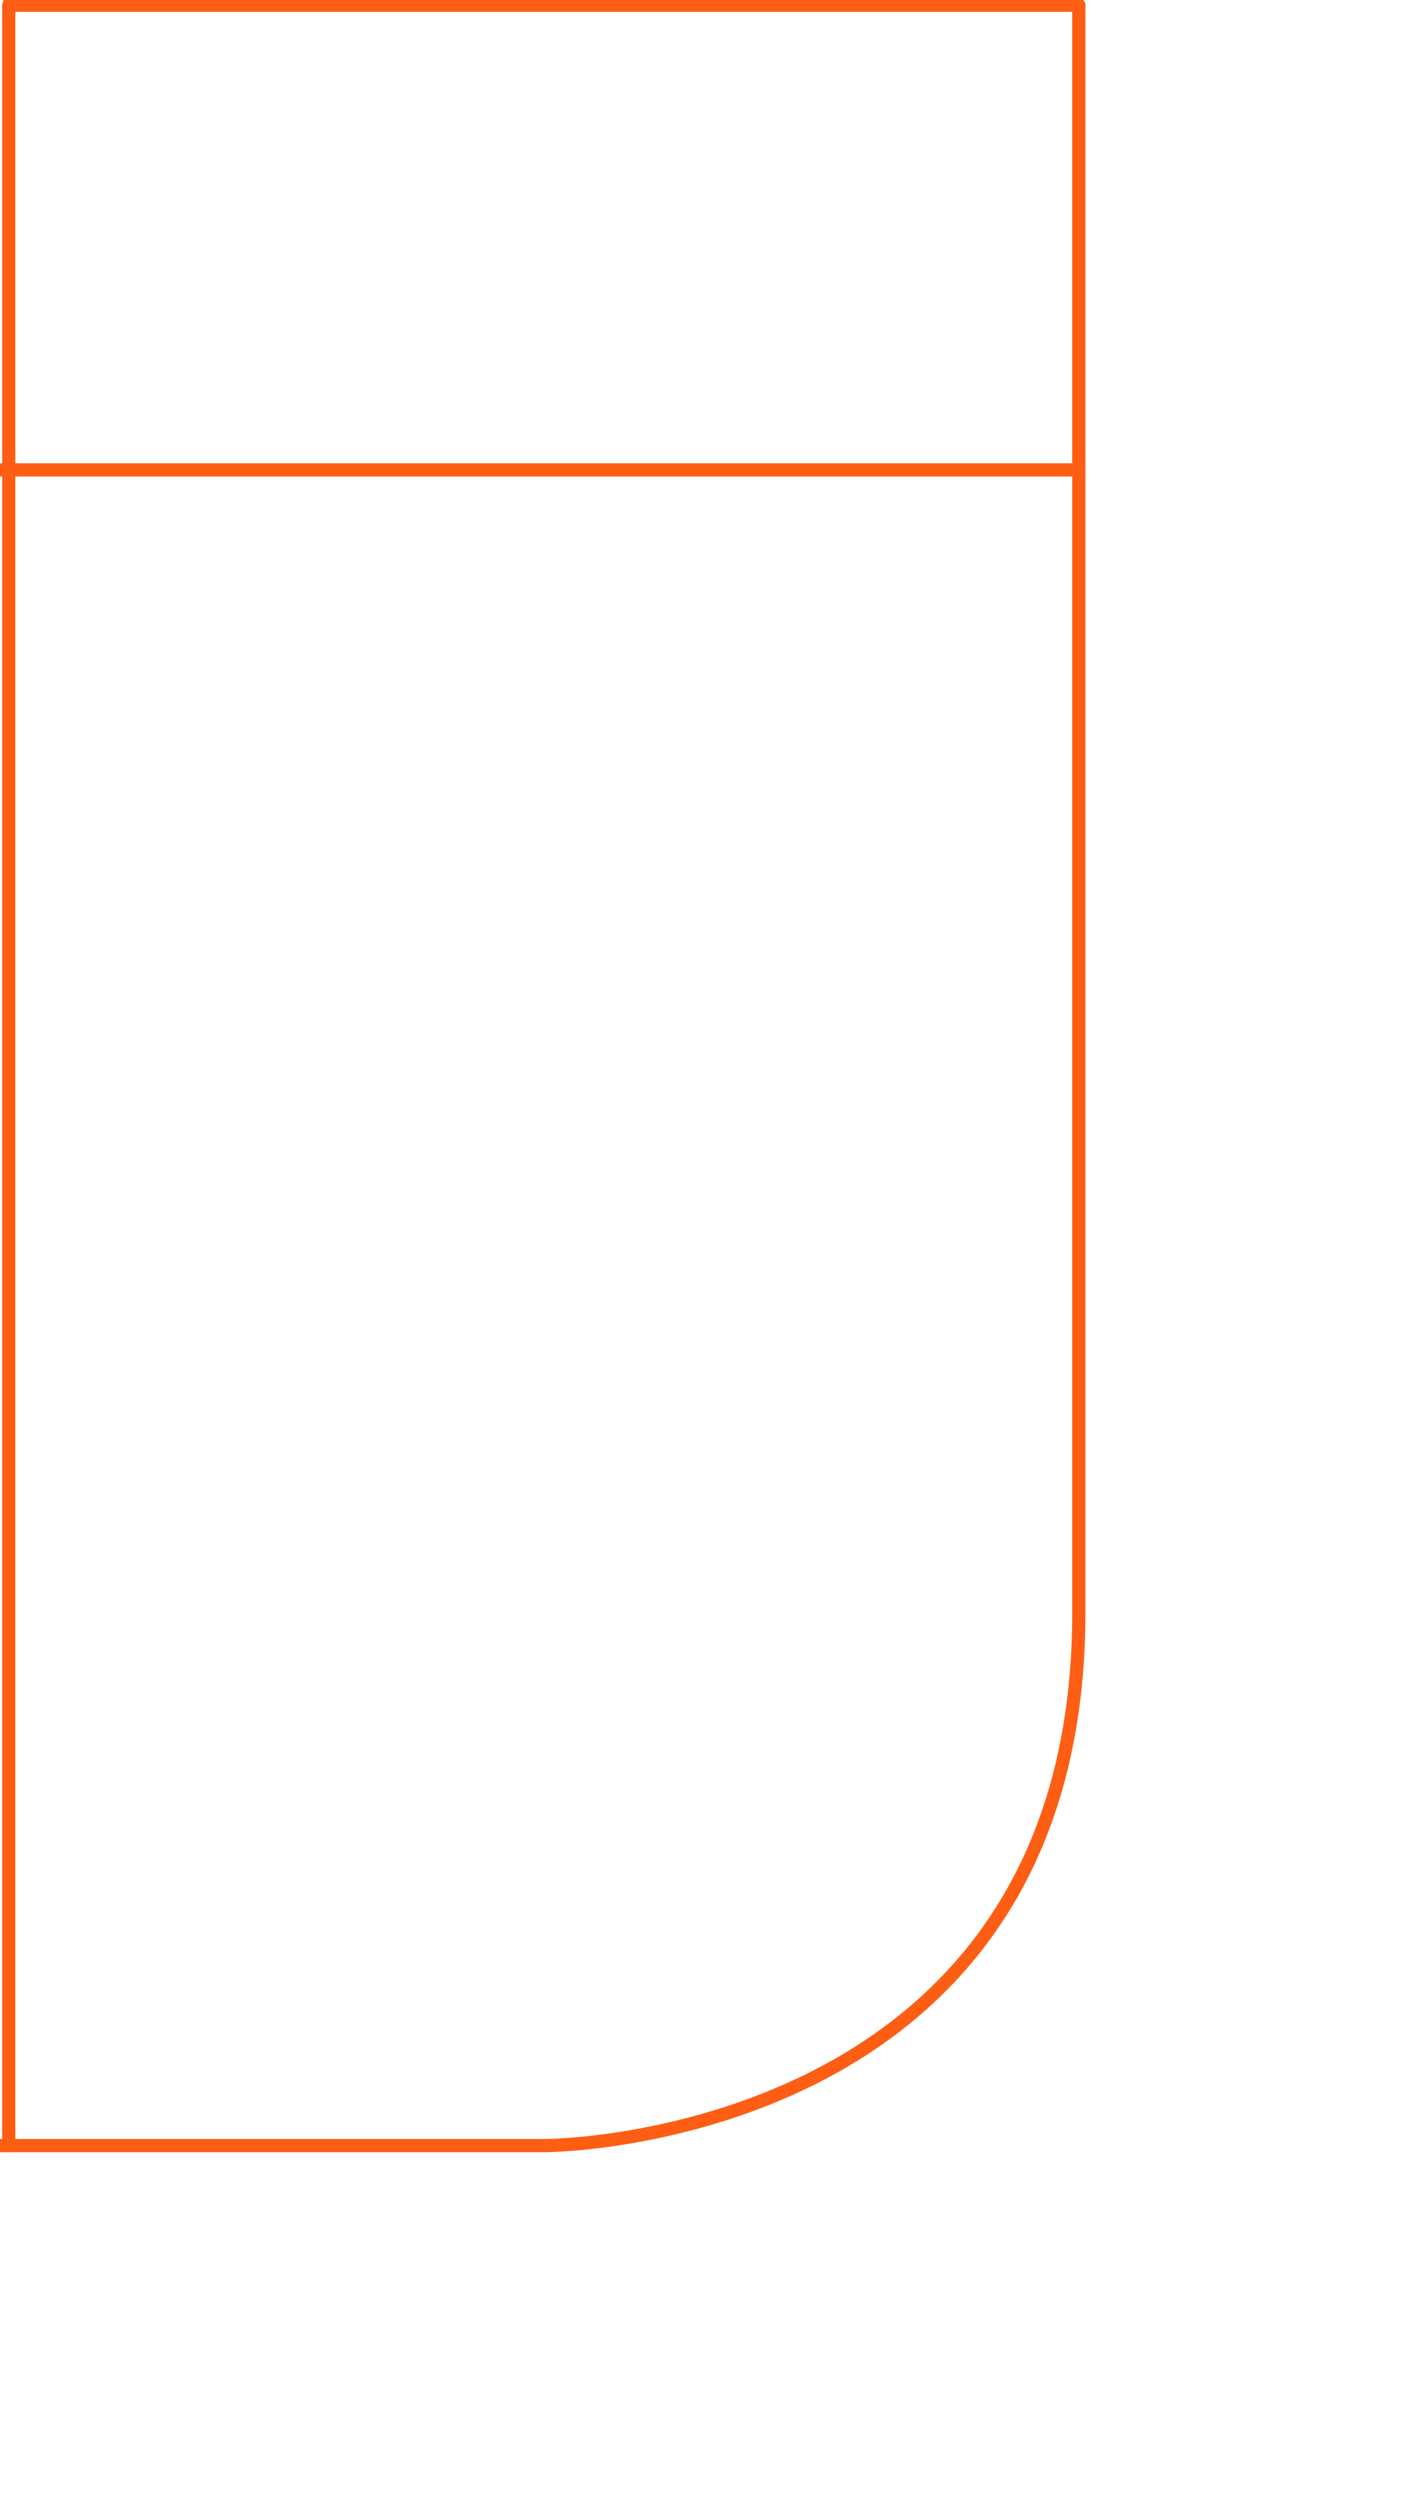 <?xml version="1.0" encoding="utf-8"?>
<!-- Generator: Adobe Illustrator 16.0.0, SVG Export Plug-In . SVG Version: 6.00 Build 0)  -->
<!DOCTYPE svg PUBLIC "-//W3C//DTD SVG 1.1//EN" "http://www.w3.org/Graphics/SVG/1.1/DTD/svg11.dtd">
<svg version="1.1" id="Layer_1" xmlns="http://www.w3.org/2000/svg" xmlns:xlink="http://www.w3.org/1999/xlink" x="0px" y="0px"
	 width="215.294px" height="379.291px" viewBox="0 0 215.294 379.291" enable-background="new 0 0 215.294 379.291"
	 xml:space="preserve">
<path fill="none" stroke="#FE5E14" stroke-width="2" stroke-linecap="round" stroke-linejoin="round" stroke-miterlimit="10" d="
	M-78.86-80.71v406.209H82.835c0,0,80.848-0.271,80.848-80.847c0-80.579,0-243.857,0-243.857L83.163-79.724L-78.86-80.71z"/>
<polyline fill="none" stroke="#FE5E14" stroke-width="2" stroke-linecap="round" stroke-linejoin="round" stroke-miterlimit="10" points="
	163.683,0.795 1.33,0.795 1.33,325.497 "/>
<line fill="none" stroke="#FE5E14" stroke-width="2" stroke-linecap="round" stroke-linejoin="round" stroke-miterlimit="10" x1="-78.86" y1="-80.71" x2="1.988" y2="0.138"/>
<line fill="none" stroke="#FE5E14" stroke-width="2" stroke-linecap="round" stroke-linejoin="round" stroke-miterlimit="10" x1="163.295" y1="71.291" x2="-9.705" y2="71.291"/>
</svg>
